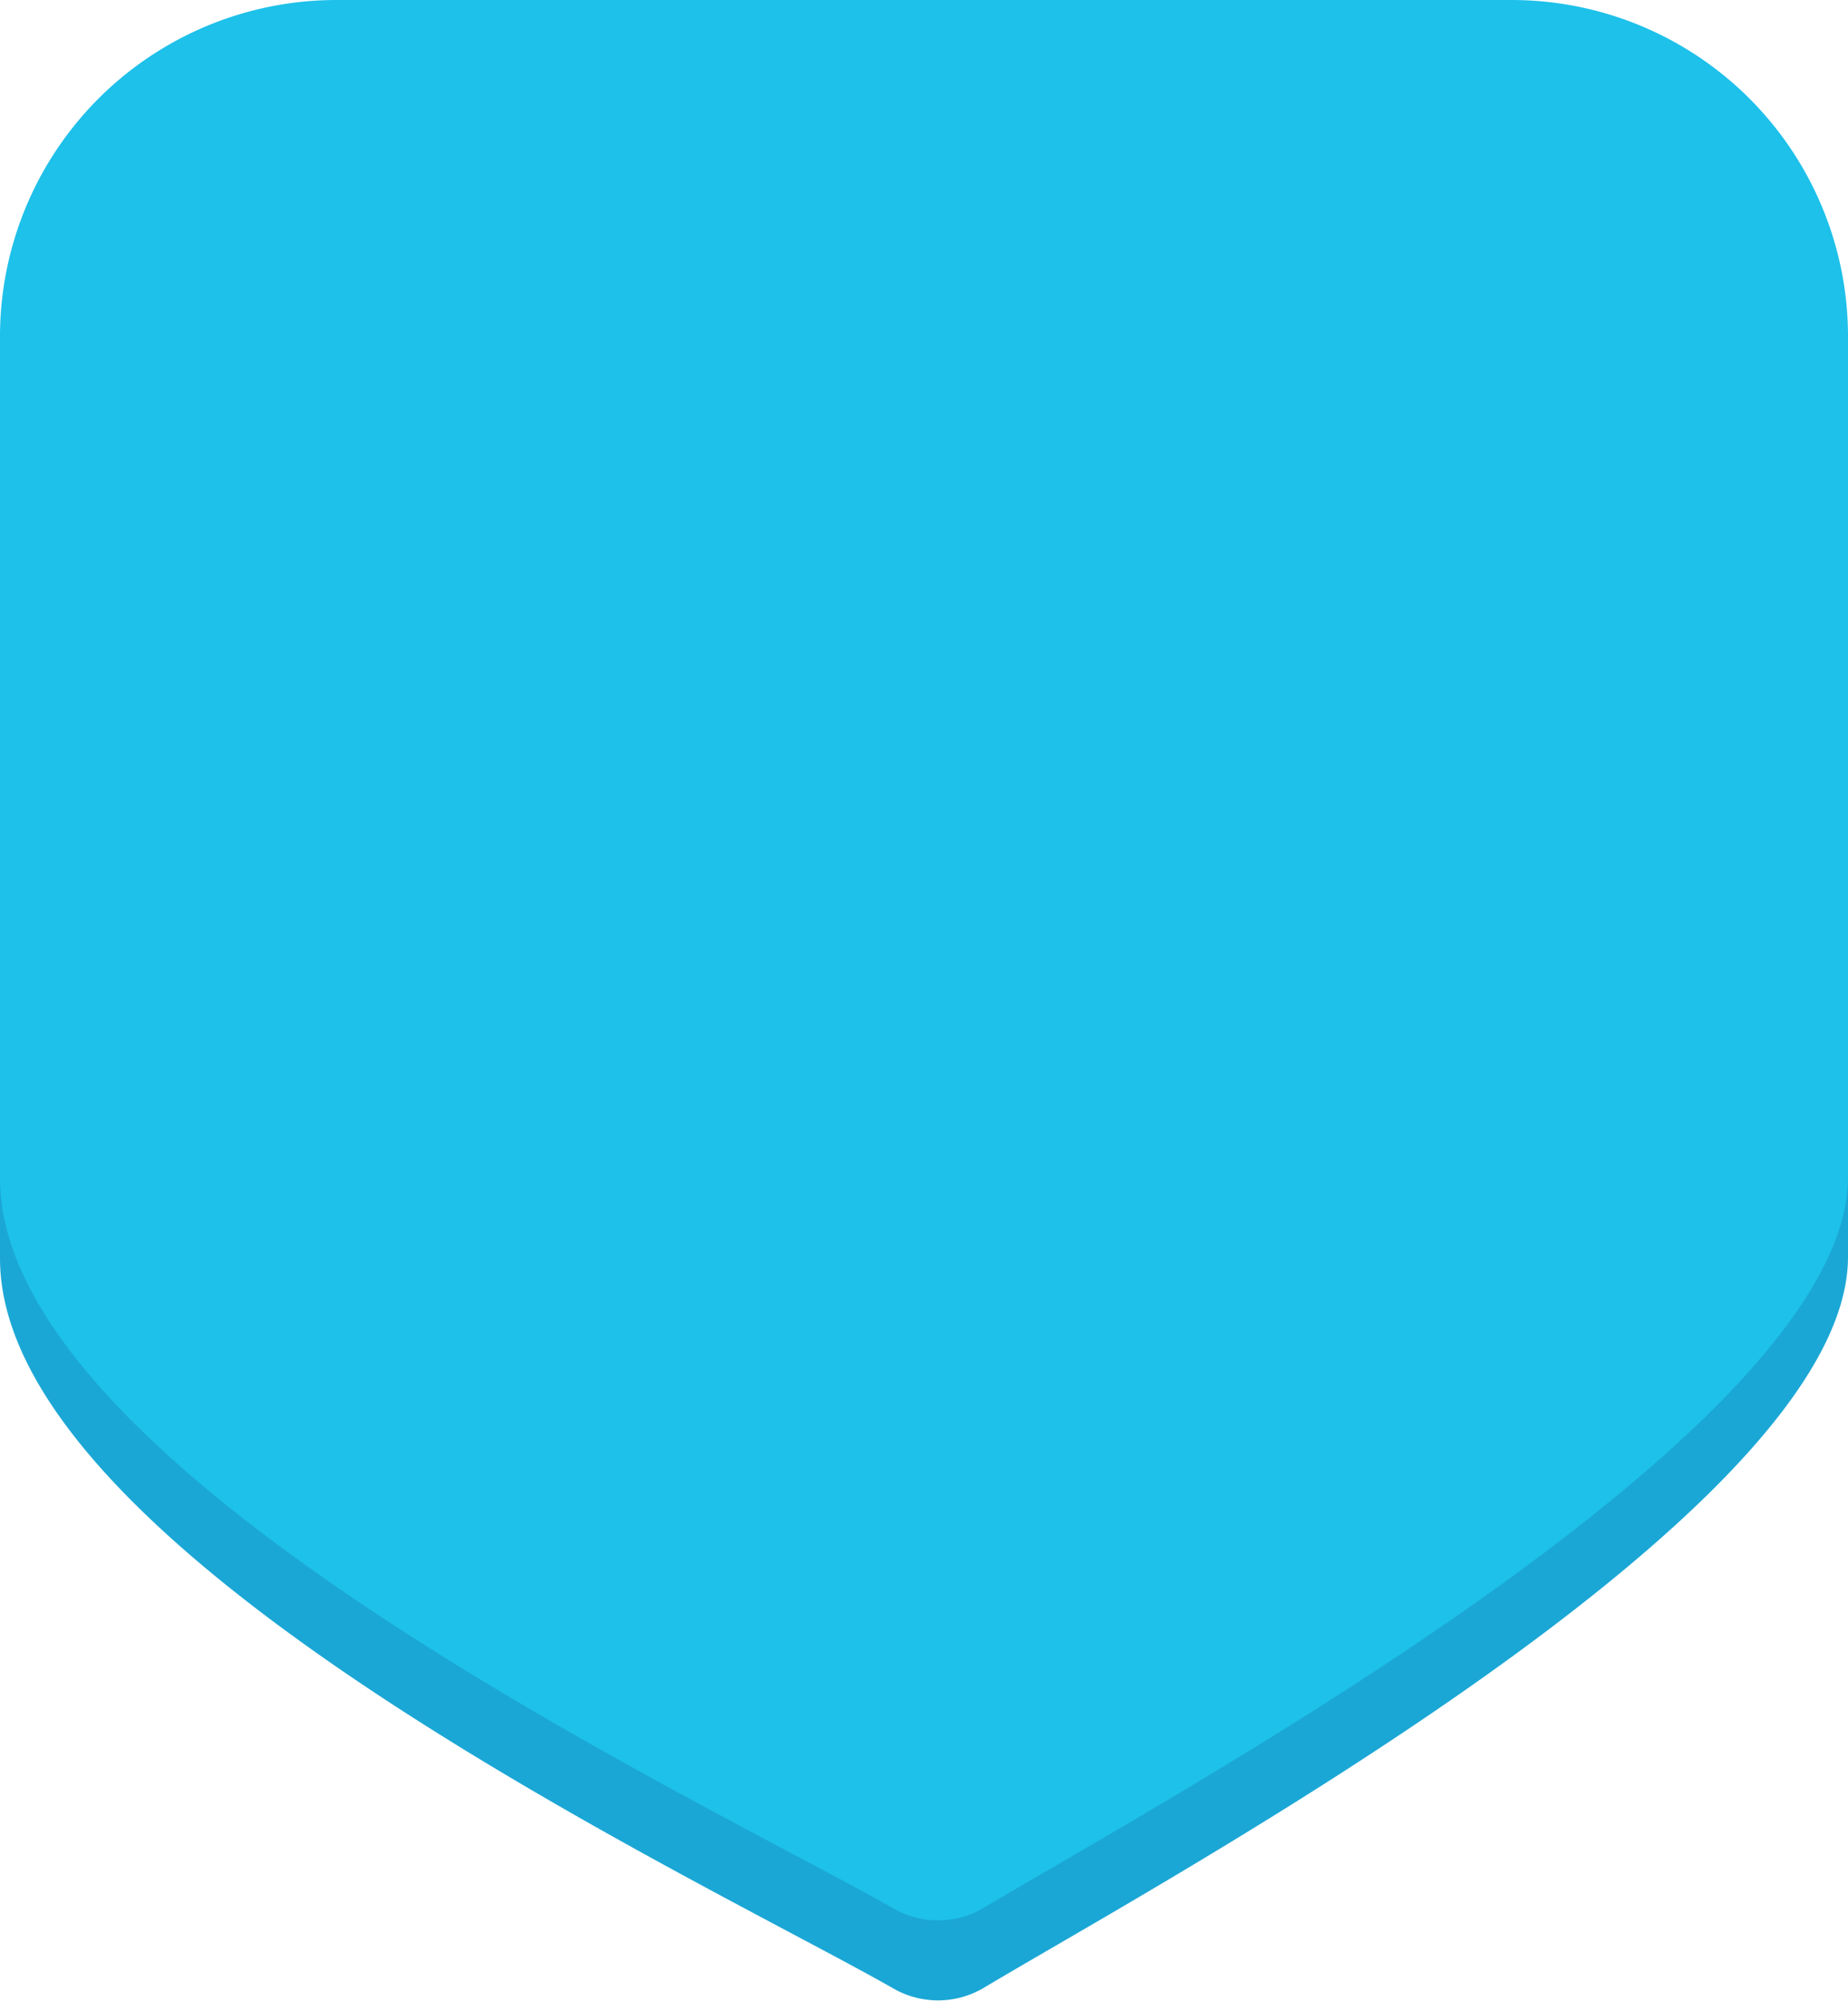 <svg xmlns="http://www.w3.org/2000/svg" viewBox="0 0 46.2 50"><title>pin-blue</title><g id="Layer_2" data-name="Layer 2"><g id="Layer_1-2" data-name="Layer 1"><path d="M24.59,49.68a2.24,2.24,0,0,1-2.28,0C17.6,47,0,38.8,0,31.45v-22A8.41,8.41,0,0,1,8.41,1H37.79A8.41,8.41,0,0,1,46.2,9.41v22C46.2,37.75,29.19,46.93,24.59,49.68Z" style="fill:#1ba7d5"/><path d="M24.59,47.68a2.24,2.24,0,0,1-2.28,0C17.6,45,0,36.8,0,29.45v-21A8.41,8.41,0,0,1,8.41,0H37.79A8.41,8.41,0,0,1,46.2,8.41v21C46.2,35.75,29.19,44.93,24.59,47.68Z" style="fill:#1dc1ea"/></g></g></svg>